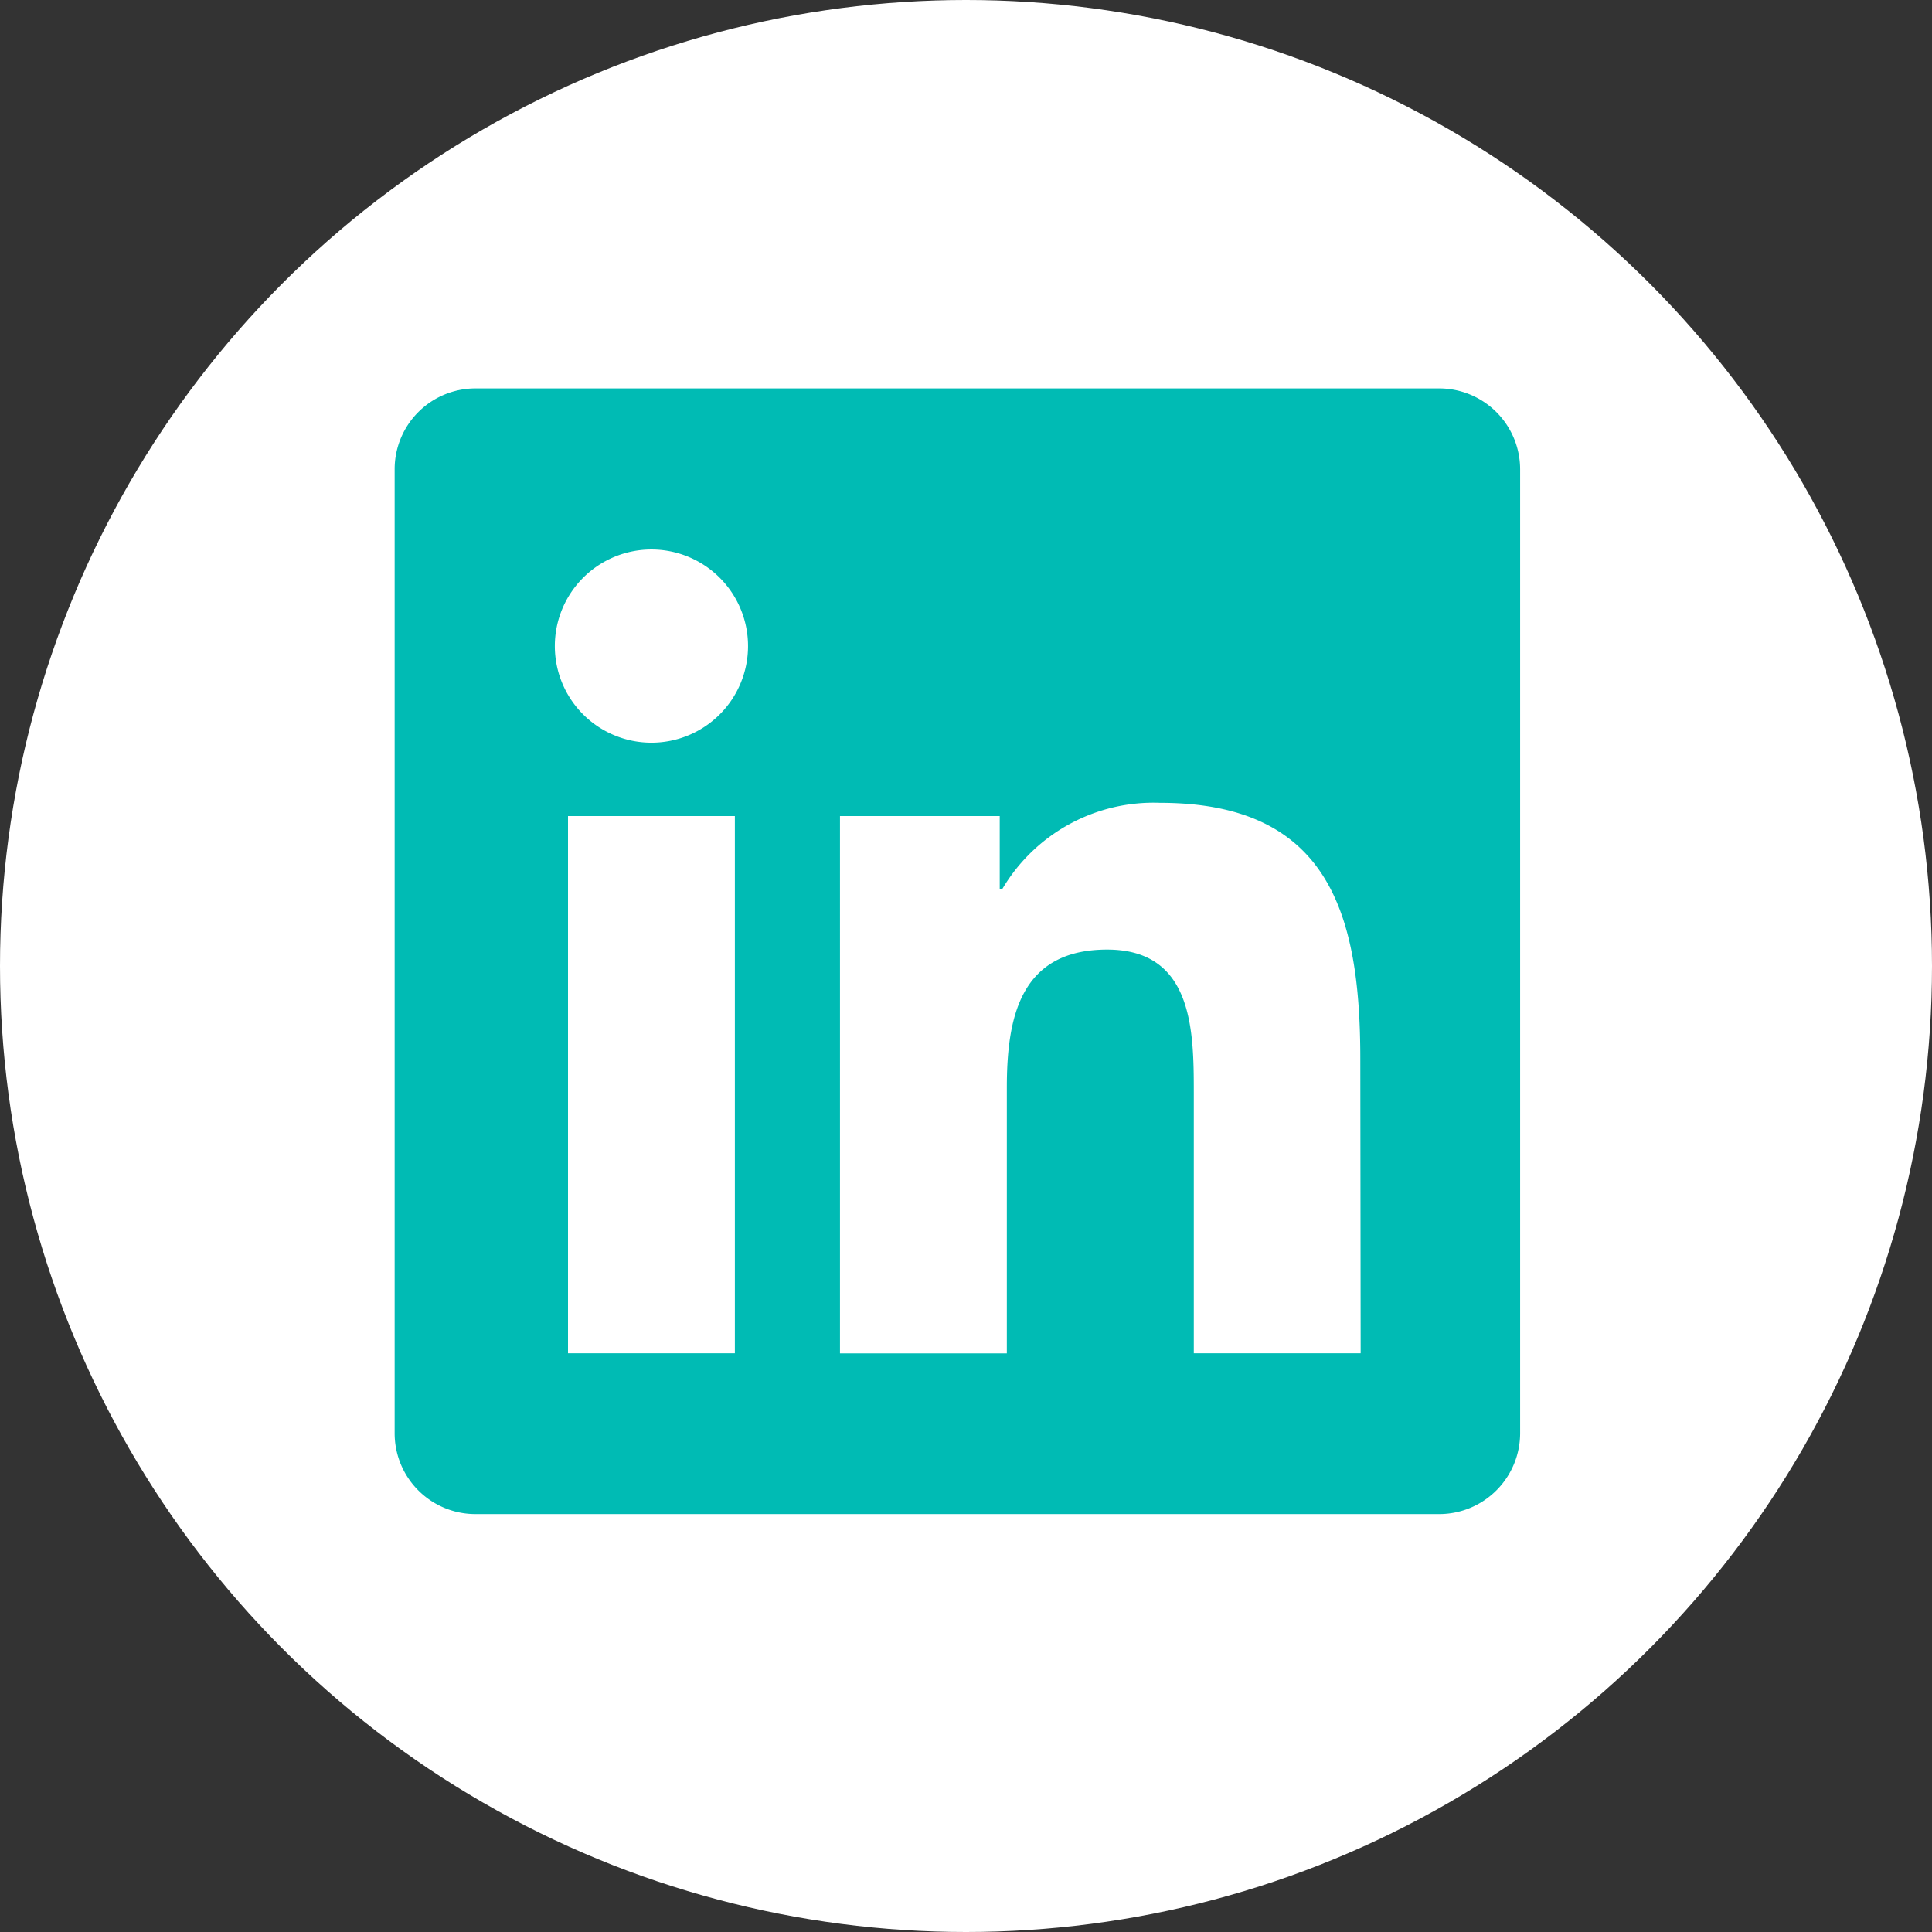 <svg xmlns="http://www.w3.org/2000/svg" width="22" height="22" viewBox="0 0 22 22">
  <rect x="0" y="0" width="22" height="22" fill="#333333" stroke="none"/>
  <g id="linkedin" transform="translate(-295 -41)">
    <circle id="Ellipse_62" data-name="Ellipse 62" cx="11" cy="11" r="11" transform="translate(295 41)" fill="#fff"/>
    <path id="Icon_awesome-linkedin" data-name="Icon awesome-linkedin" d="M11.9,2.25H.913A.92.92,0,0,0,0,3.174v10.97a.92.92,0,0,0,.913.924H11.9a.922.922,0,0,0,.916-.924V3.174A.922.922,0,0,0,11.9,2.25ZM3.874,13.237h-1.9V7.12h1.9v6.117Zm-.95-6.953a1.1,1.1,0,1,1,1.1-1.1A1.1,1.1,0,0,1,2.924,6.284ZM11,13.237H9.1V10.262c0-.71-.014-1.622-.987-1.622-.99,0-1.142.773-1.142,1.571v3.027h-1.9V7.12H6.89v.836h.026a2,2,0,0,1,1.8-.987c1.923,0,2.28,1.268,2.28,2.916Z" transform="translate(299.494 43.173)" fill="#00bbb4"/>
  </g>
</svg>
